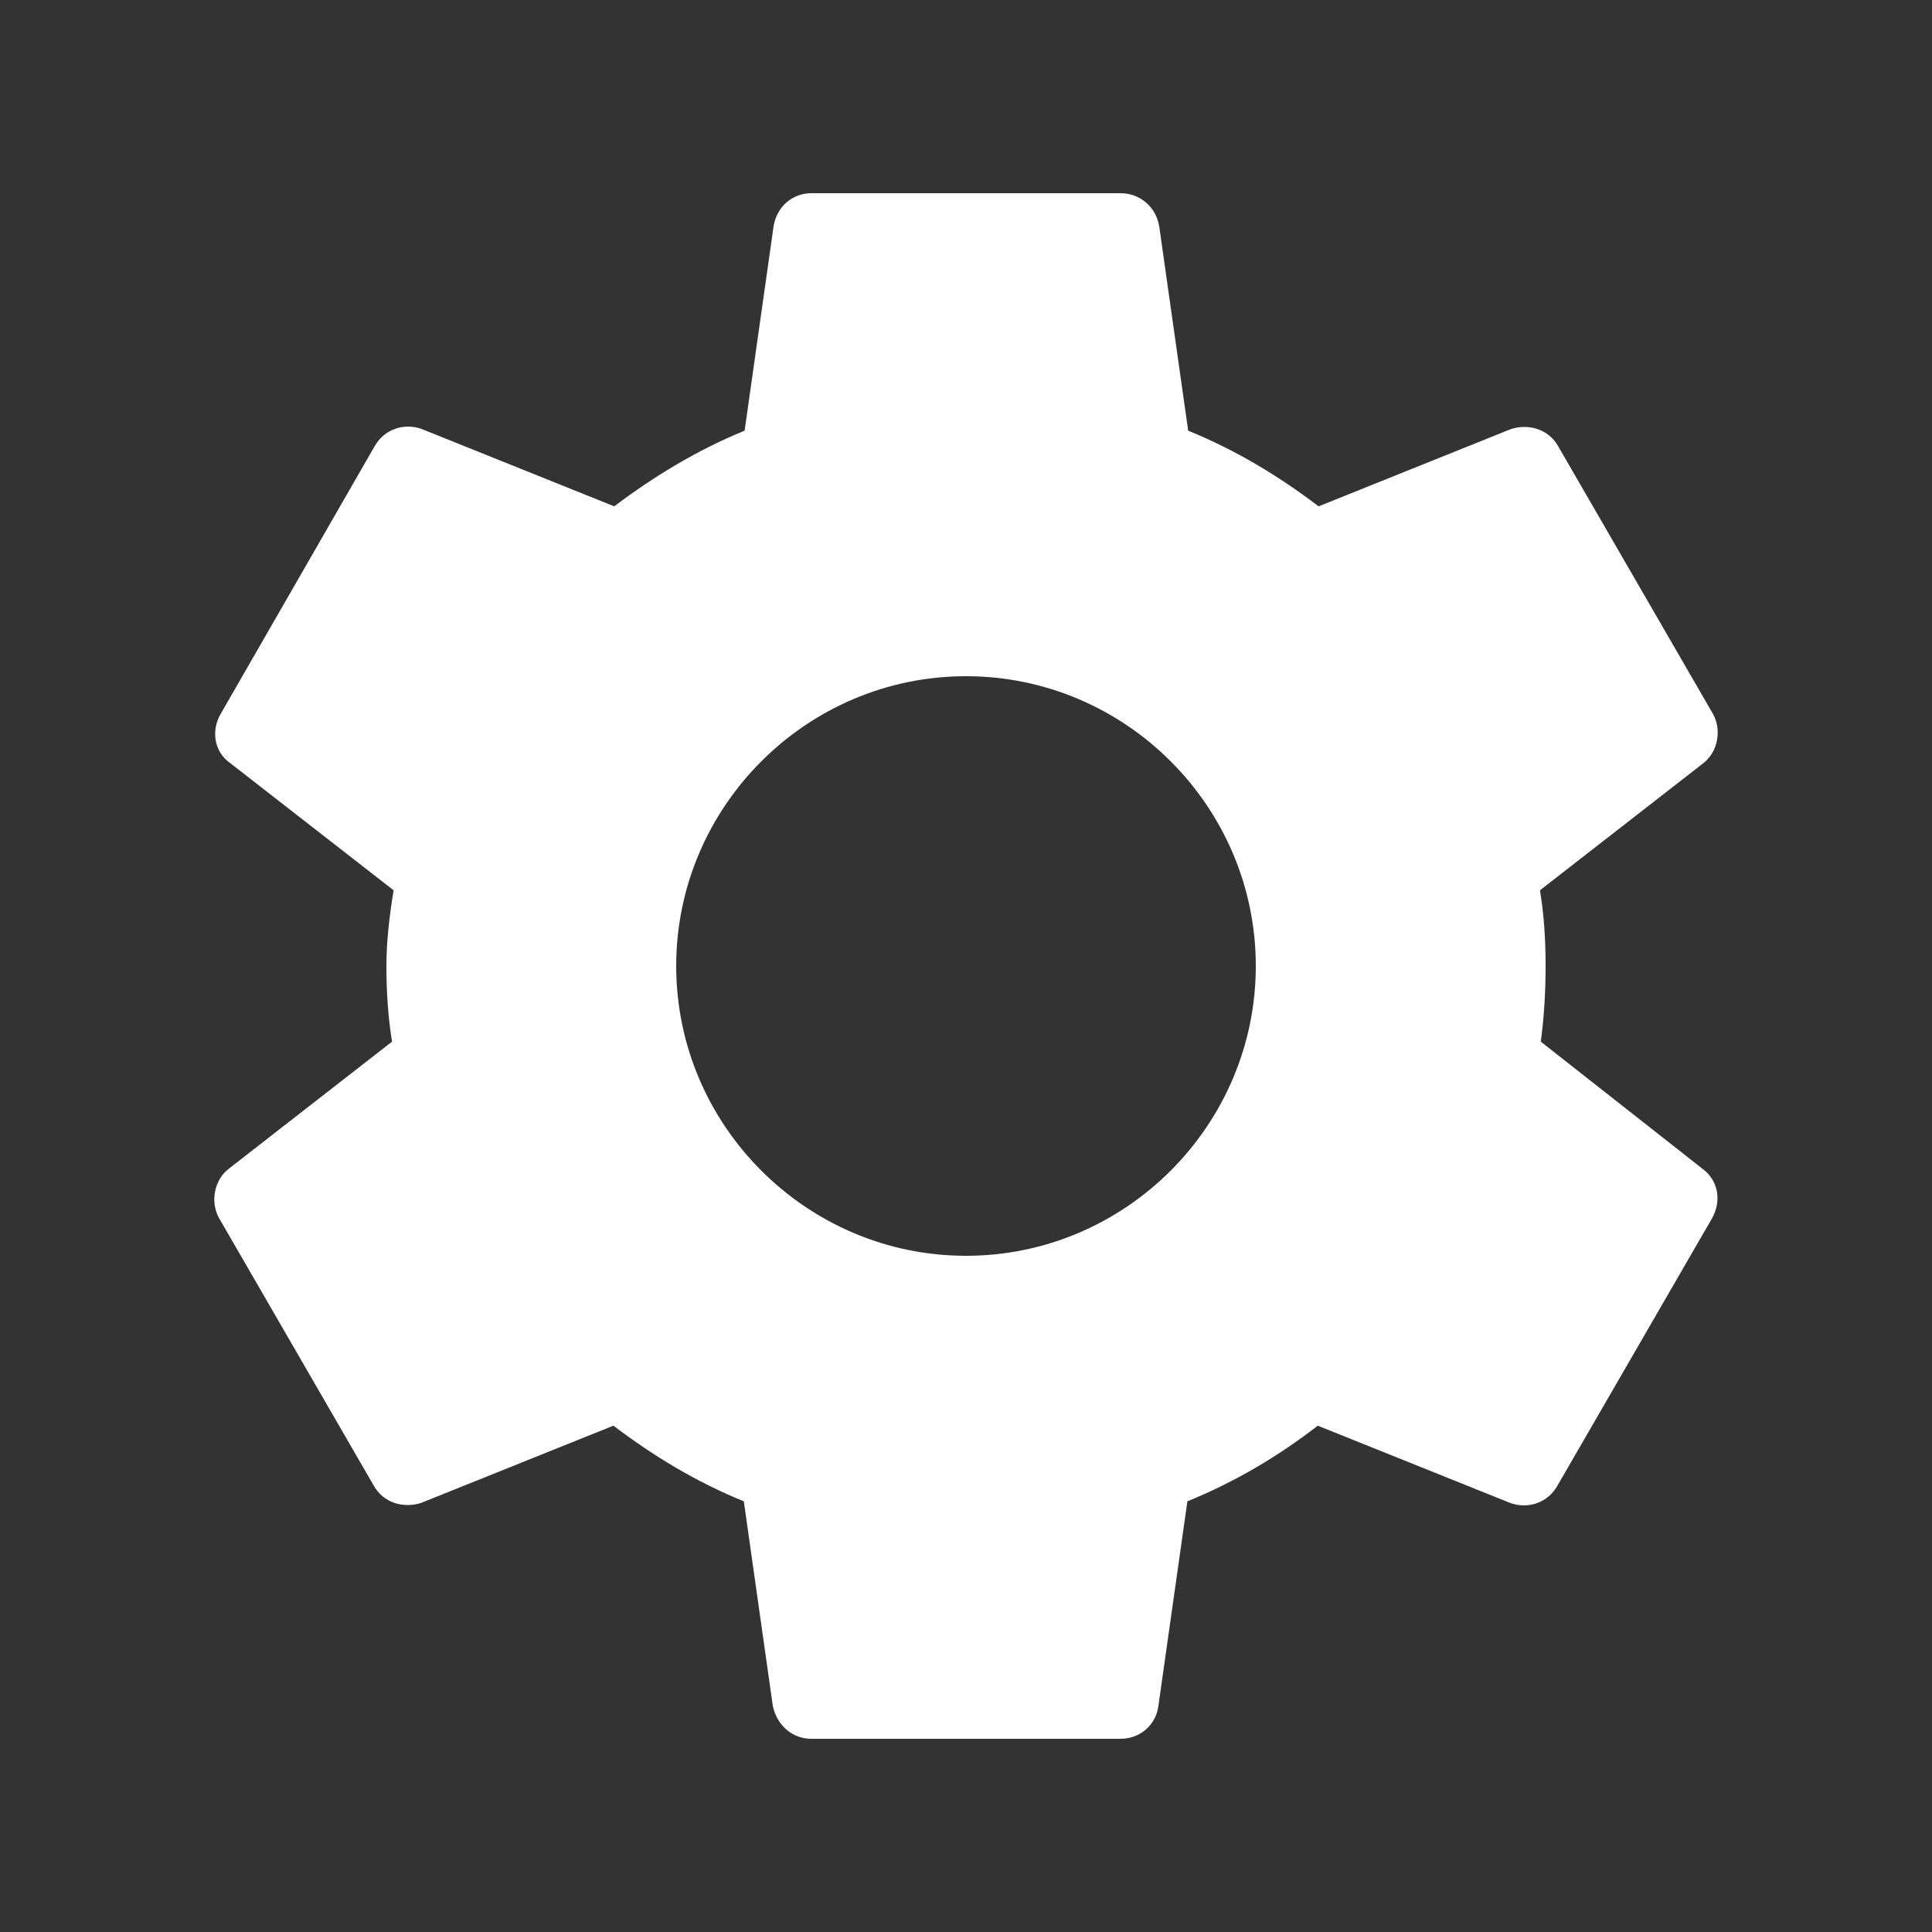 <svg width="39" height="39" viewBox="0 0 39 39" fill="none" xmlns="http://www.w3.org/2000/svg">
<rect x="0" y="0" width="39" height="39" fill="#333333" stroke="none"/>
<path d="M31.103 21.027C31.168 20.54 31.2 20.036 31.2 19.5C31.2 18.98 31.168 18.46 31.086 17.972L34.385 15.405C34.678 15.177 34.759 14.739 34.58 14.414L31.46 9.019C31.265 8.661 30.859 8.547 30.501 8.661L26.618 10.221C25.805 9.604 24.944 9.084 23.985 8.694L23.4 4.566C23.335 4.176 23.01 3.9 22.62 3.9H16.38C15.99 3.9 15.681 4.176 15.616 4.566L15.031 8.694C14.073 9.084 13.195 9.62 12.399 10.221L8.515 8.661C8.158 8.531 7.751 8.661 7.556 9.019L4.453 14.414C4.258 14.755 4.323 15.177 4.648 15.405L7.946 17.972C7.865 18.46 7.8 18.996 7.8 19.5C7.8 20.004 7.833 20.54 7.914 21.027L4.615 23.595C4.323 23.822 4.241 24.261 4.42 24.586L7.54 29.981C7.735 30.339 8.141 30.452 8.499 30.339L12.383 28.779C13.195 29.396 14.056 29.916 15.015 30.306L15.6 34.434C15.681 34.824 15.99 35.1 16.38 35.1H22.62C23.01 35.1 23.335 34.824 23.384 34.434L23.969 30.306C24.928 29.916 25.805 29.396 26.601 28.779L30.485 30.339C30.843 30.469 31.249 30.339 31.444 29.981L34.564 24.586C34.759 24.229 34.678 23.822 34.369 23.595L31.103 21.027ZM19.5 25.35C16.283 25.35 13.65 22.717 13.65 19.5C13.65 16.282 16.283 13.65 19.5 13.65C22.718 13.65 25.35 16.282 25.35 19.5C25.35 22.717 22.718 25.35 19.5 25.35Z" fill="white"/>
</svg>
